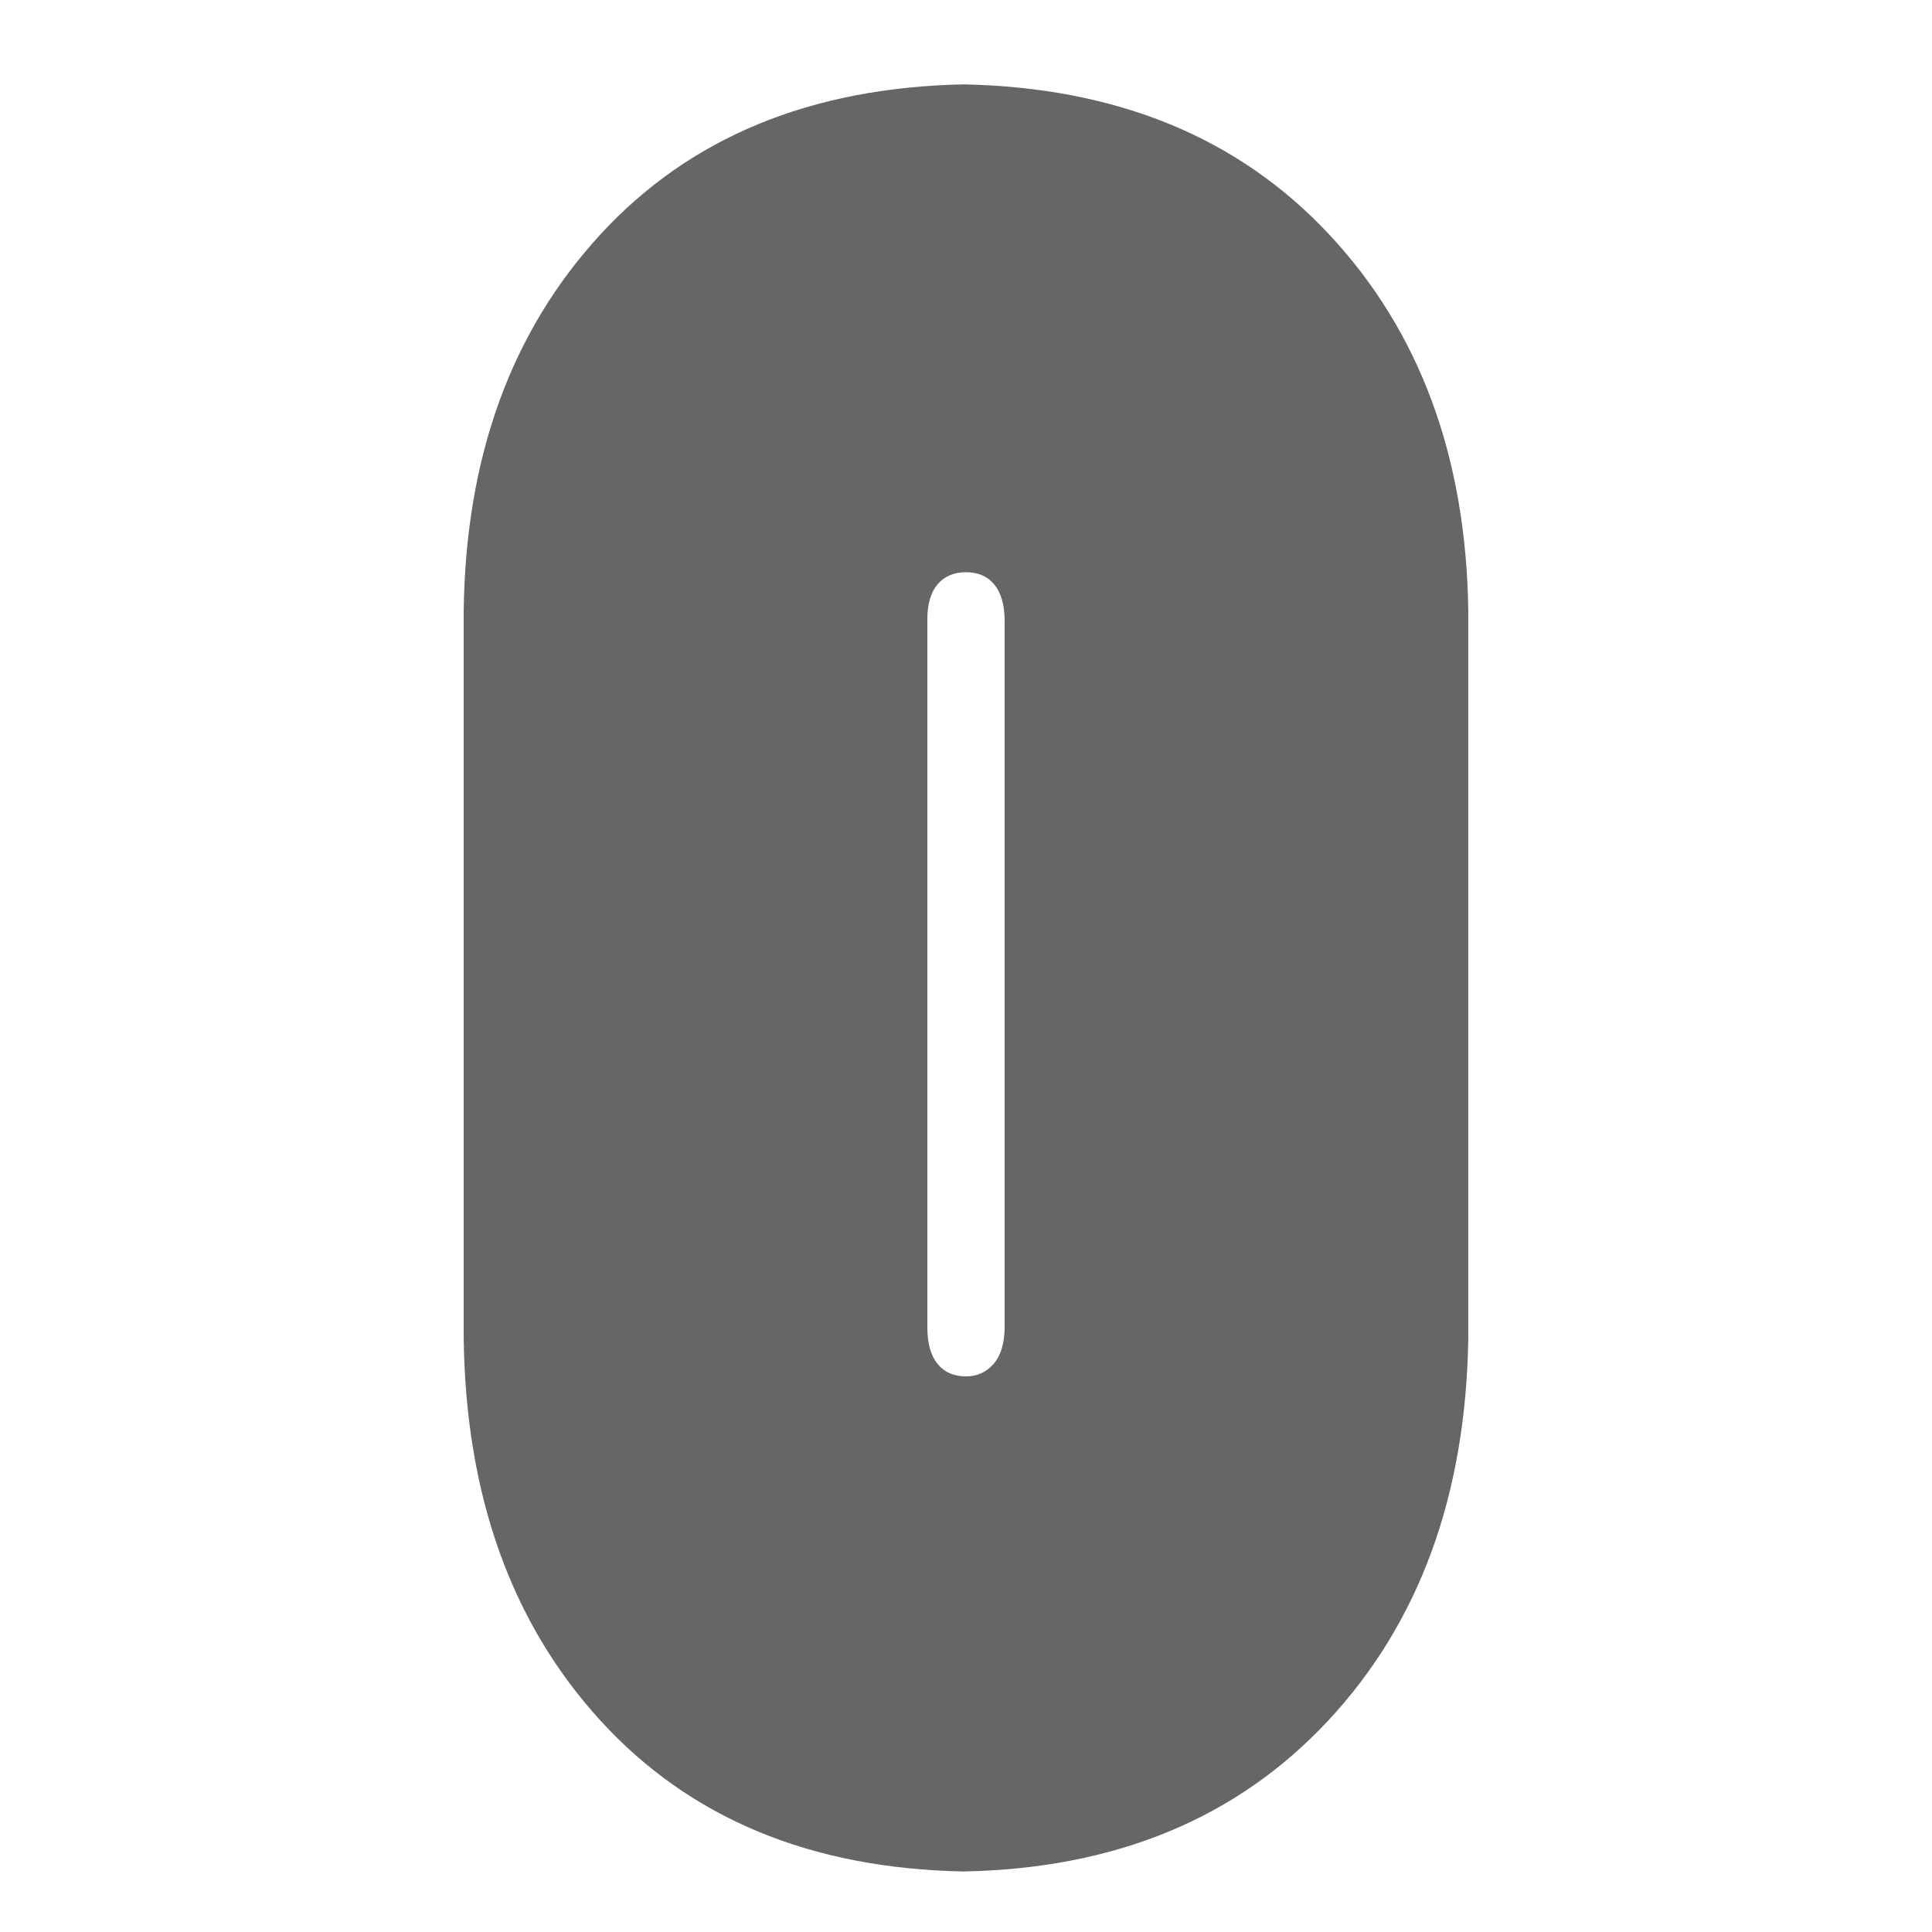 <?xml version="1.0" encoding="UTF-8" standalone="no"?>
<!-- Created with Inkscape (http://www.inkscape.org/) -->

<svg
   xmlns:dc="http://purl.org/dc/elements/1.1/"
   xmlns:cc="http://creativecommons.org/ns#"
   xmlns:rdf="http://www.w3.org/1999/02/22-rdf-syntax-ns#"
   xmlns:svg="http://www.w3.org/2000/svg"
   xmlns="http://www.w3.org/2000/svg"
   xmlns:sodipodi="http://sodipodi.sourceforge.net/DTD/sodipodi-0.dtd"
   xmlns:inkscape="http://www.inkscape.org/namespaces/inkscape"
   id="svg2"
   xml:space="preserve"
   viewBox="0 0 67.704 61.238"
   version="1.1"
   inkscape:version="0.48.5 r10040"
   width="32"
   height="32"
   sodipodi:docname="num_0.svg"><defs
   id="defs33">
    
  
      
      
      
      
      
      
      
      
      
      
      
      
      
      
      
      
      
      
      
      
      
      
      
      
    </defs><sodipodi:namedview
   pagecolor="#ffffff"
   bordercolor="#666666"
   borderopacity="1"
   objecttolerance="10"
   gridtolerance="10"
   guidetolerance="10"
   inkscape:pageopacity="0"
   inkscape:pageshadow="2"
   inkscape:window-width="1920"
   inkscape:window-height="1057"
   id="namedview31"
   showgrid="false"
   inkscape:zoom="10.900238"
   inkscape:cx="-31.688249"
   inkscape:cy="14.157579"
   inkscape:window-x="-8"
   inkscape:window-y="-8"
   inkscape:window-maximized="1"
   inkscape:current-layer="svg2" />
  
<g
   style="font-size:33.852px;font-style:normal;font-variant:normal;font-weight:normal;font-stretch:normal;line-height:125%;letter-spacing:0px;word-spacing:0px;fill:#666666;fill-opacity:1;stroke:none;font-family:Consolas;-inkscape-font-specification:Consolas"
   id="text2993"
   transform="translate(8.464,0)"><path
     d="m 7.785,43.647 c 0.069,5.519 1.666,9.99 4.792,13.414 3.126,3.424 7.368,5.187 12.726,5.289 5.328,-0.102 9.588,-1.865 12.779,-5.289 3.191,-3.424 4.827,-7.895 4.908,-13.414 l 0,-25.473 C 42.915,12.776 41.289,8.379 38.114,4.982 34.939,1.584 30.668,-0.168 25.303,-0.276 19.945,-0.168 15.703,1.584 12.577,4.982 9.451,8.379 7.854,12.776 7.785,18.173 l 0,25.473 z M 24.034,18.427 c 0.004,-0.511 0.123,-0.906 0.36,-1.185 0.236,-0.279 0.568,-0.42 0.994,-0.423 0.427,0.002 0.758,0.146 0.994,0.434 0.236,0.287 0.356,0.707 0.36,1.259 l 0,24.796 c -0.009,0.552 -0.139,0.971 -0.391,1.259 -0.252,0.287 -0.573,0.432 -0.963,0.434 -0.427,-0.002 -0.758,-0.146 -0.994,-0.434 -0.236,-0.287 -0.356,-0.707 -0.36,-1.259 l 0,-24.881 z"
     style="font-size:84.63px;font-weight:bold;font-family:Poplar Std;-inkscape-font-specification:Poplar Std Bold;fill:#666666"
     id="path2984"
     inkscape:connector-curvature="0" /></g>
</svg>
